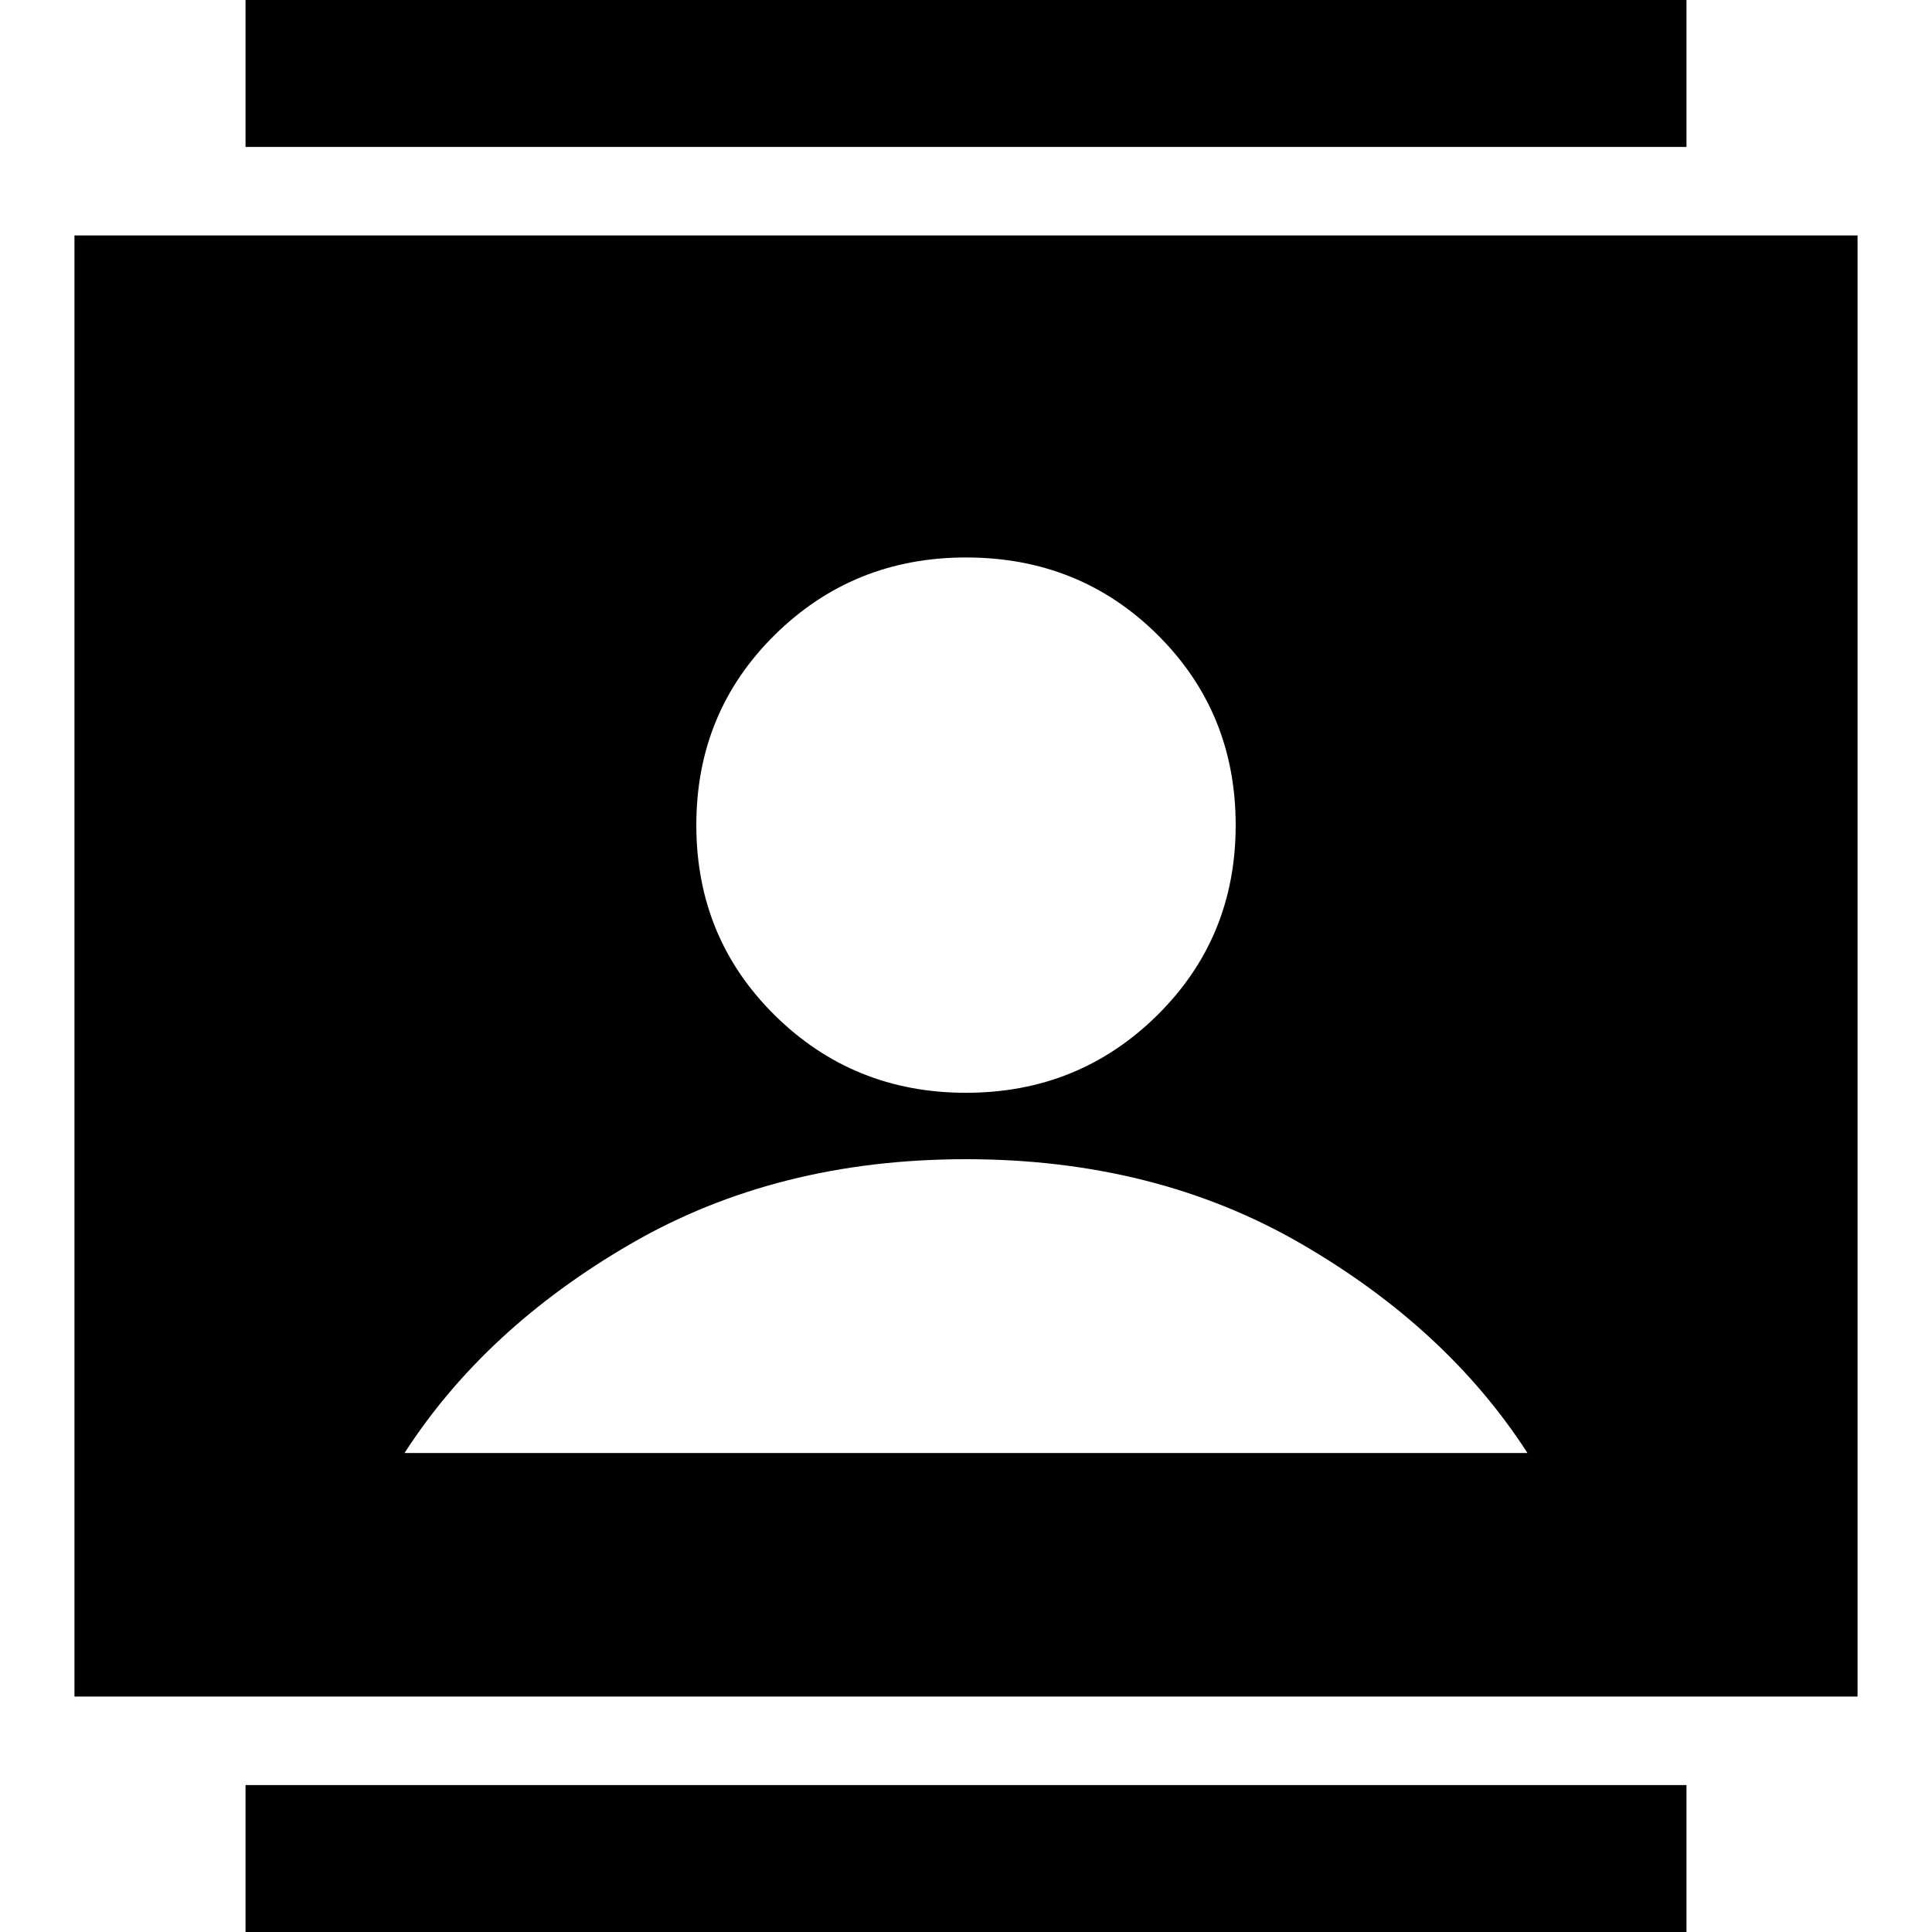 <svg xmlns="http://www.w3.org/2000/svg" height="24" viewBox="0 -960 960 960" width="24"><path d="M122 17v-90h716v90H122Zm0-904v-90h716v90H122Zm358 470q56 0 95-38.5t39-94.5q0-56-38.75-94.5T480-683q-56 0-95 38.46T346-550q0 56 39 94.5t95 38.5ZM37-117v-726h886v726H37Zm164-121h558q-40-62-112.5-104T480-384q-94 0-166.5 42T201-238Z"/></svg>